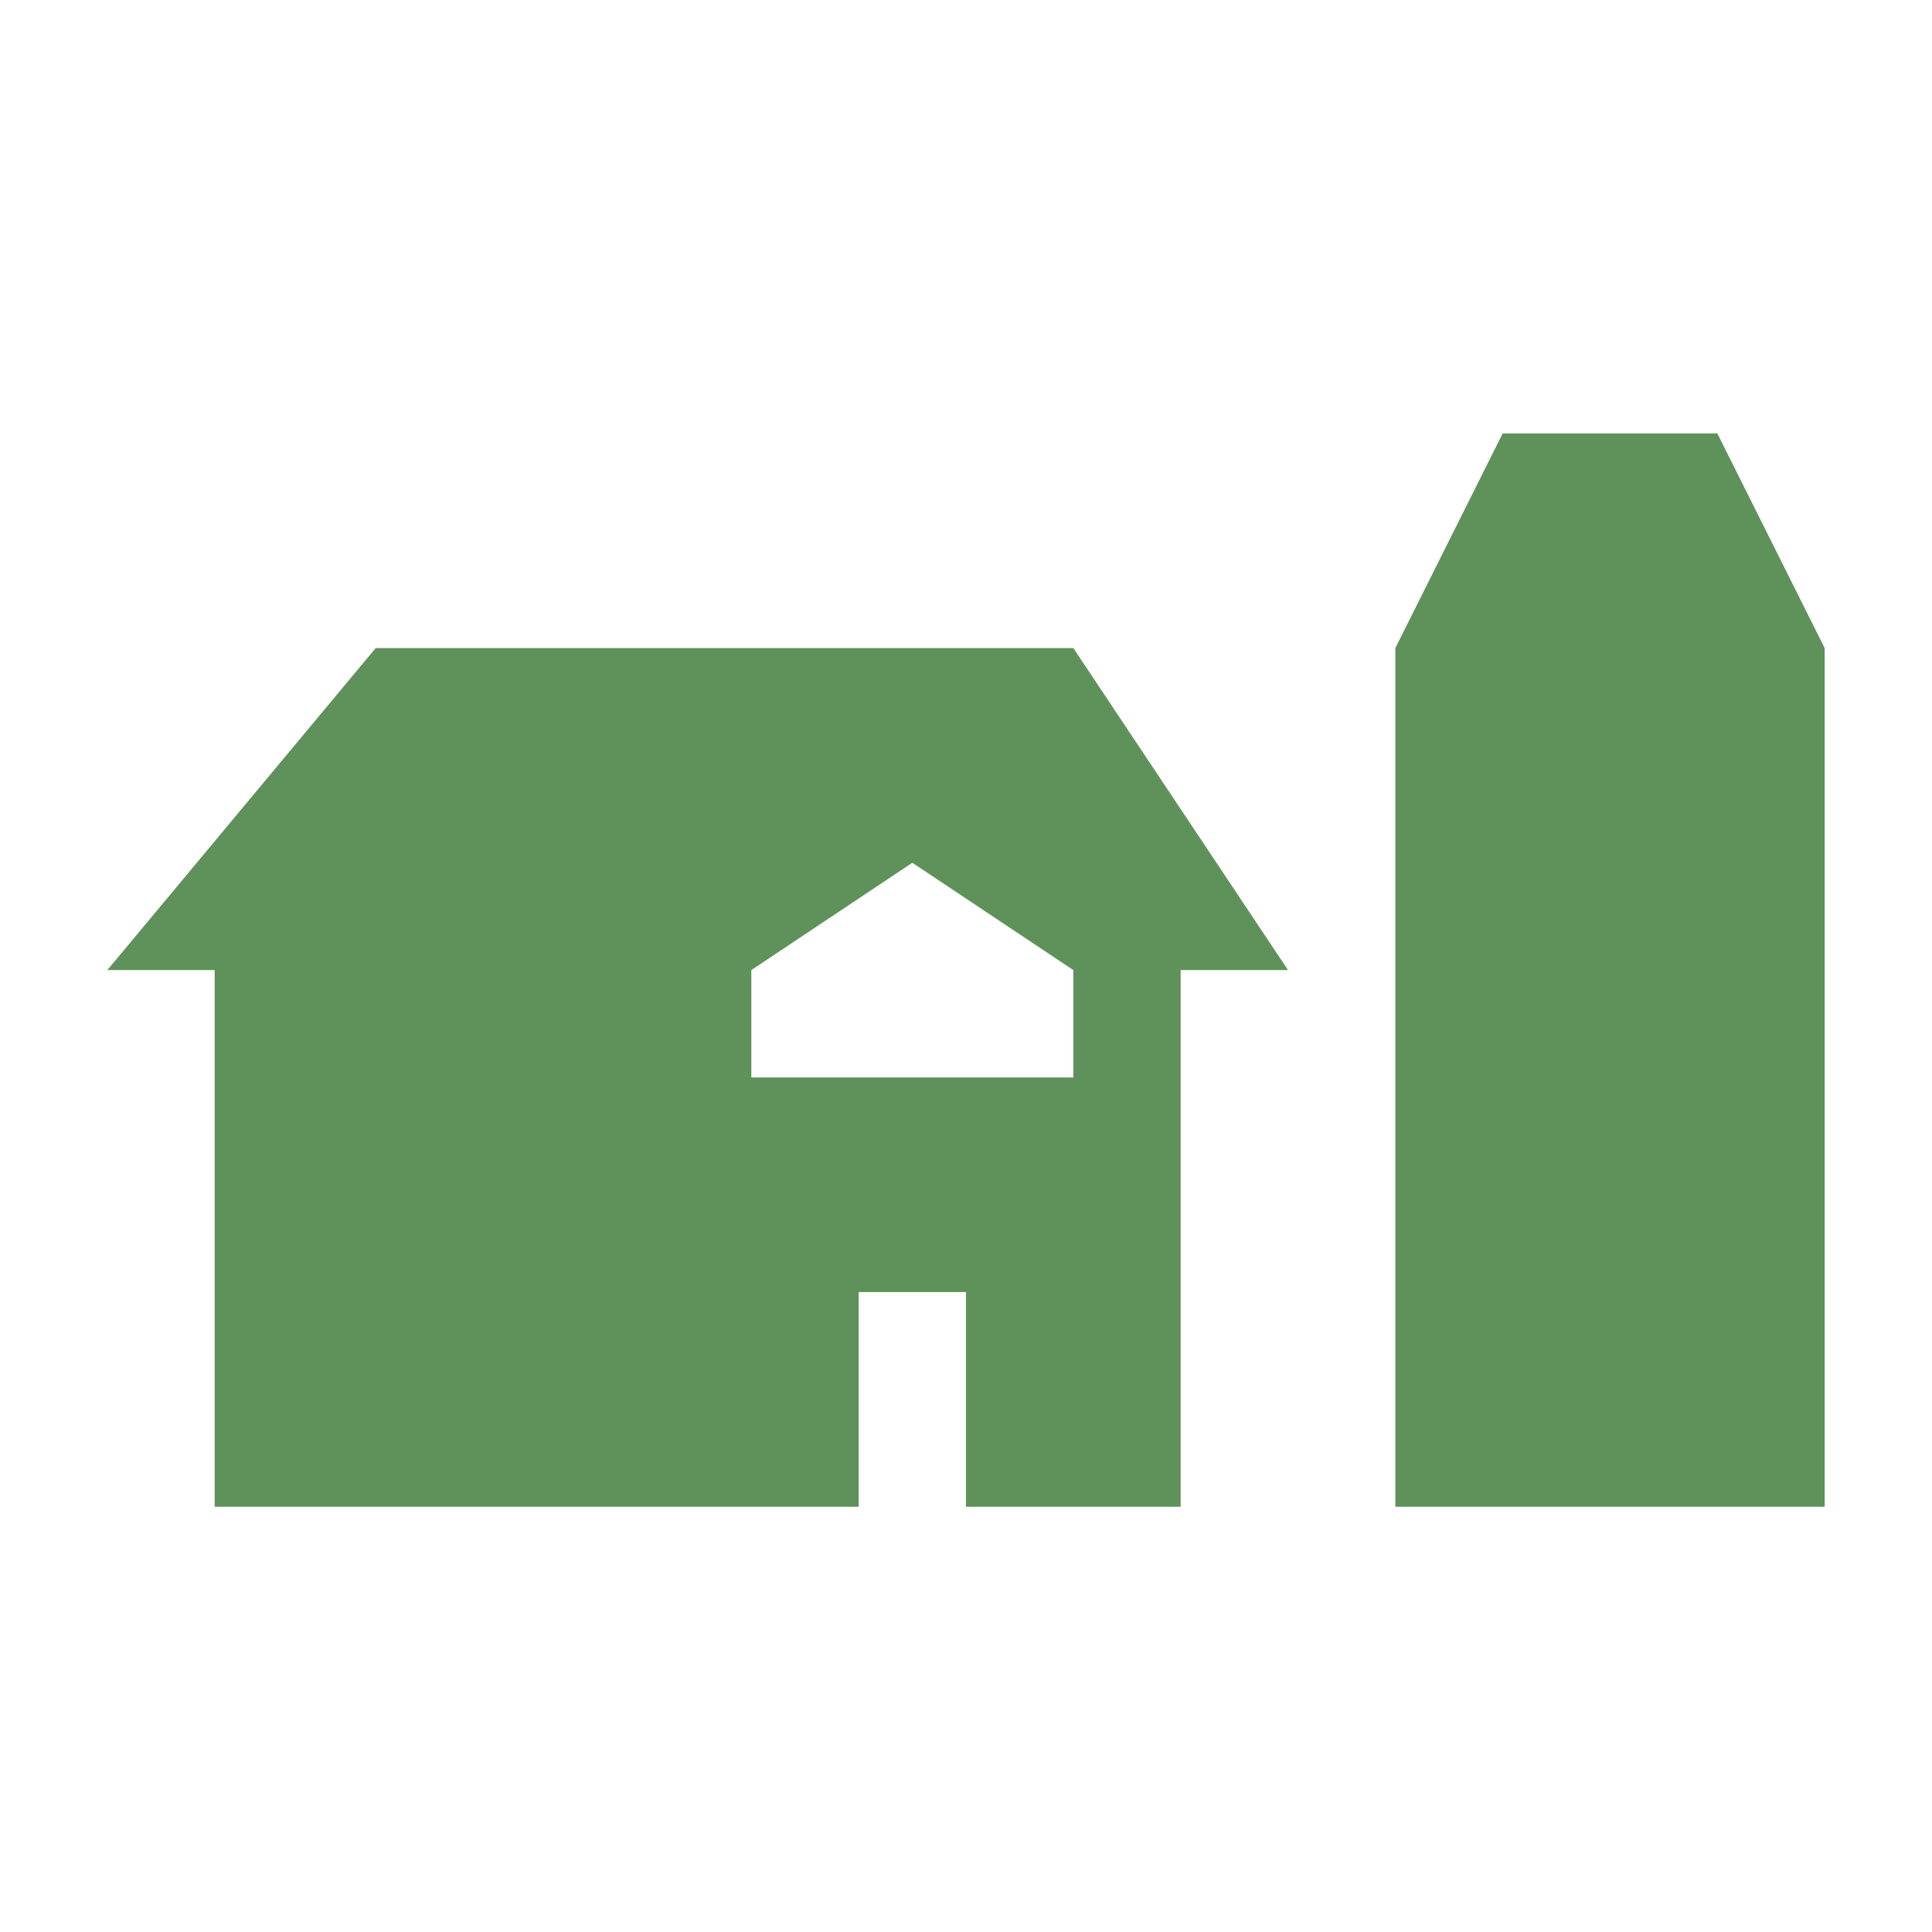 <?xml version="1.0" encoding="utf-8"?>
<!-- Generator: Adobe Illustrator 19.2.1, SVG Export Plug-In . SVG Version: 6.00 Build 0)  -->
<svg version="1.1"
	 id="svg4619" inkscape:version="0.48.2 r9819" sodipodi:docname="maki-18-base.svg" xmlns:cc="http://creativecommons.org/ns#" xmlns:dc="http://purl.org/dc/elements/1.1/" xmlns:inkscape="http://www.inkscape.org/namespaces/inkscape" xmlns:rdf="http://www.w3.org/1999/02/22-rdf-syntax-ns#" xmlns:sodipodi="http://sodipodi.sourceforge.net/DTD/sodipodi-0.dtd" xmlns:svg="http://www.w3.org/2000/svg"
	 xmlns="http://www.w3.org/2000/svg" xmlns:xlink="http://www.w3.org/1999/xlink" x="0px" y="0px" viewBox="0 0 18 18"
	 style="enable-background:new 0 0 18 18;" xml:space="preserve">
<style type="text/css">
	.st0{fill:#5E925A;}
</style>
<sodipodi:namedview  bordercolor="#666666" borderopacity="1.0" id="base" inkscape:current-layer="layer1" inkscape:cx="5.9619453" inkscape:cy="11.948034" inkscape:document-units="px" inkscape:guide-bbox="true" inkscape:pageopacity="0.0" inkscape:pageshadow="2" inkscape:window-height="752" inkscape:window-maximized="1" inkscape:window-width="1280" inkscape:window-x="0" inkscape:window-y="0" inkscape:zoom="16" pagecolor="#ffffff" showgrid="false" showguides="true">
	<inkscape:grid  empspacing="5" enabled="true" id="grid4627" snapvisiblegridlinesonly="true" type="xygrid" visible="true">
		</inkscape:grid>
	<sodipodi:guide  id="guide4659" orientation="0,1" position="7,18"></sodipodi:guide>
	<sodipodi:guide  id="guide4661" orientation="1,0" position="18,9"></sodipodi:guide>
	<sodipodi:guide  id="guide4663" orientation="0,1" position="16,17"></sodipodi:guide>
	<sodipodi:guide  id="guide4665" orientation="1,0" position="17,14"></sodipodi:guide>
	<sodipodi:guide  id="guide4667" orientation="1,0" position="0,16"></sodipodi:guide>
	<sodipodi:guide  id="guide4669" orientation="0,1" position="8,0"></sodipodi:guide>
	<sodipodi:guide  id="guide4671" orientation="1,0" position="2,10"></sodipodi:guide>
	<sodipodi:guide  id="guide4673" orientation="0,1" position="12,2"></sodipodi:guide>
</sodipodi:namedview>
<g id="layer1" transform="translate(0,-1034.362)" inkscape:groupmode="layer" inkscape:label="Layer 1">
	<g id="farm-18" transform="translate(-654,-304)" inkscape:label="#g6577">
		<path id="path9698" inkscape:connector-curvature="0" sodipodi:nodetypes="cccccccccccccccccccccccccc" class="st0" d="
			M667,1344.4v8h4v-8l-1-2h-2L667,1344.4z M657.5,1344.4l-2.5,3h1v5h6v-2h1v2h2v-5h1l-2-3H657.5z M662.5,1346.4l1.5,1v1h-3v-1
			L662.5,1346.4z"/>
	</g>
</g>
</svg>
